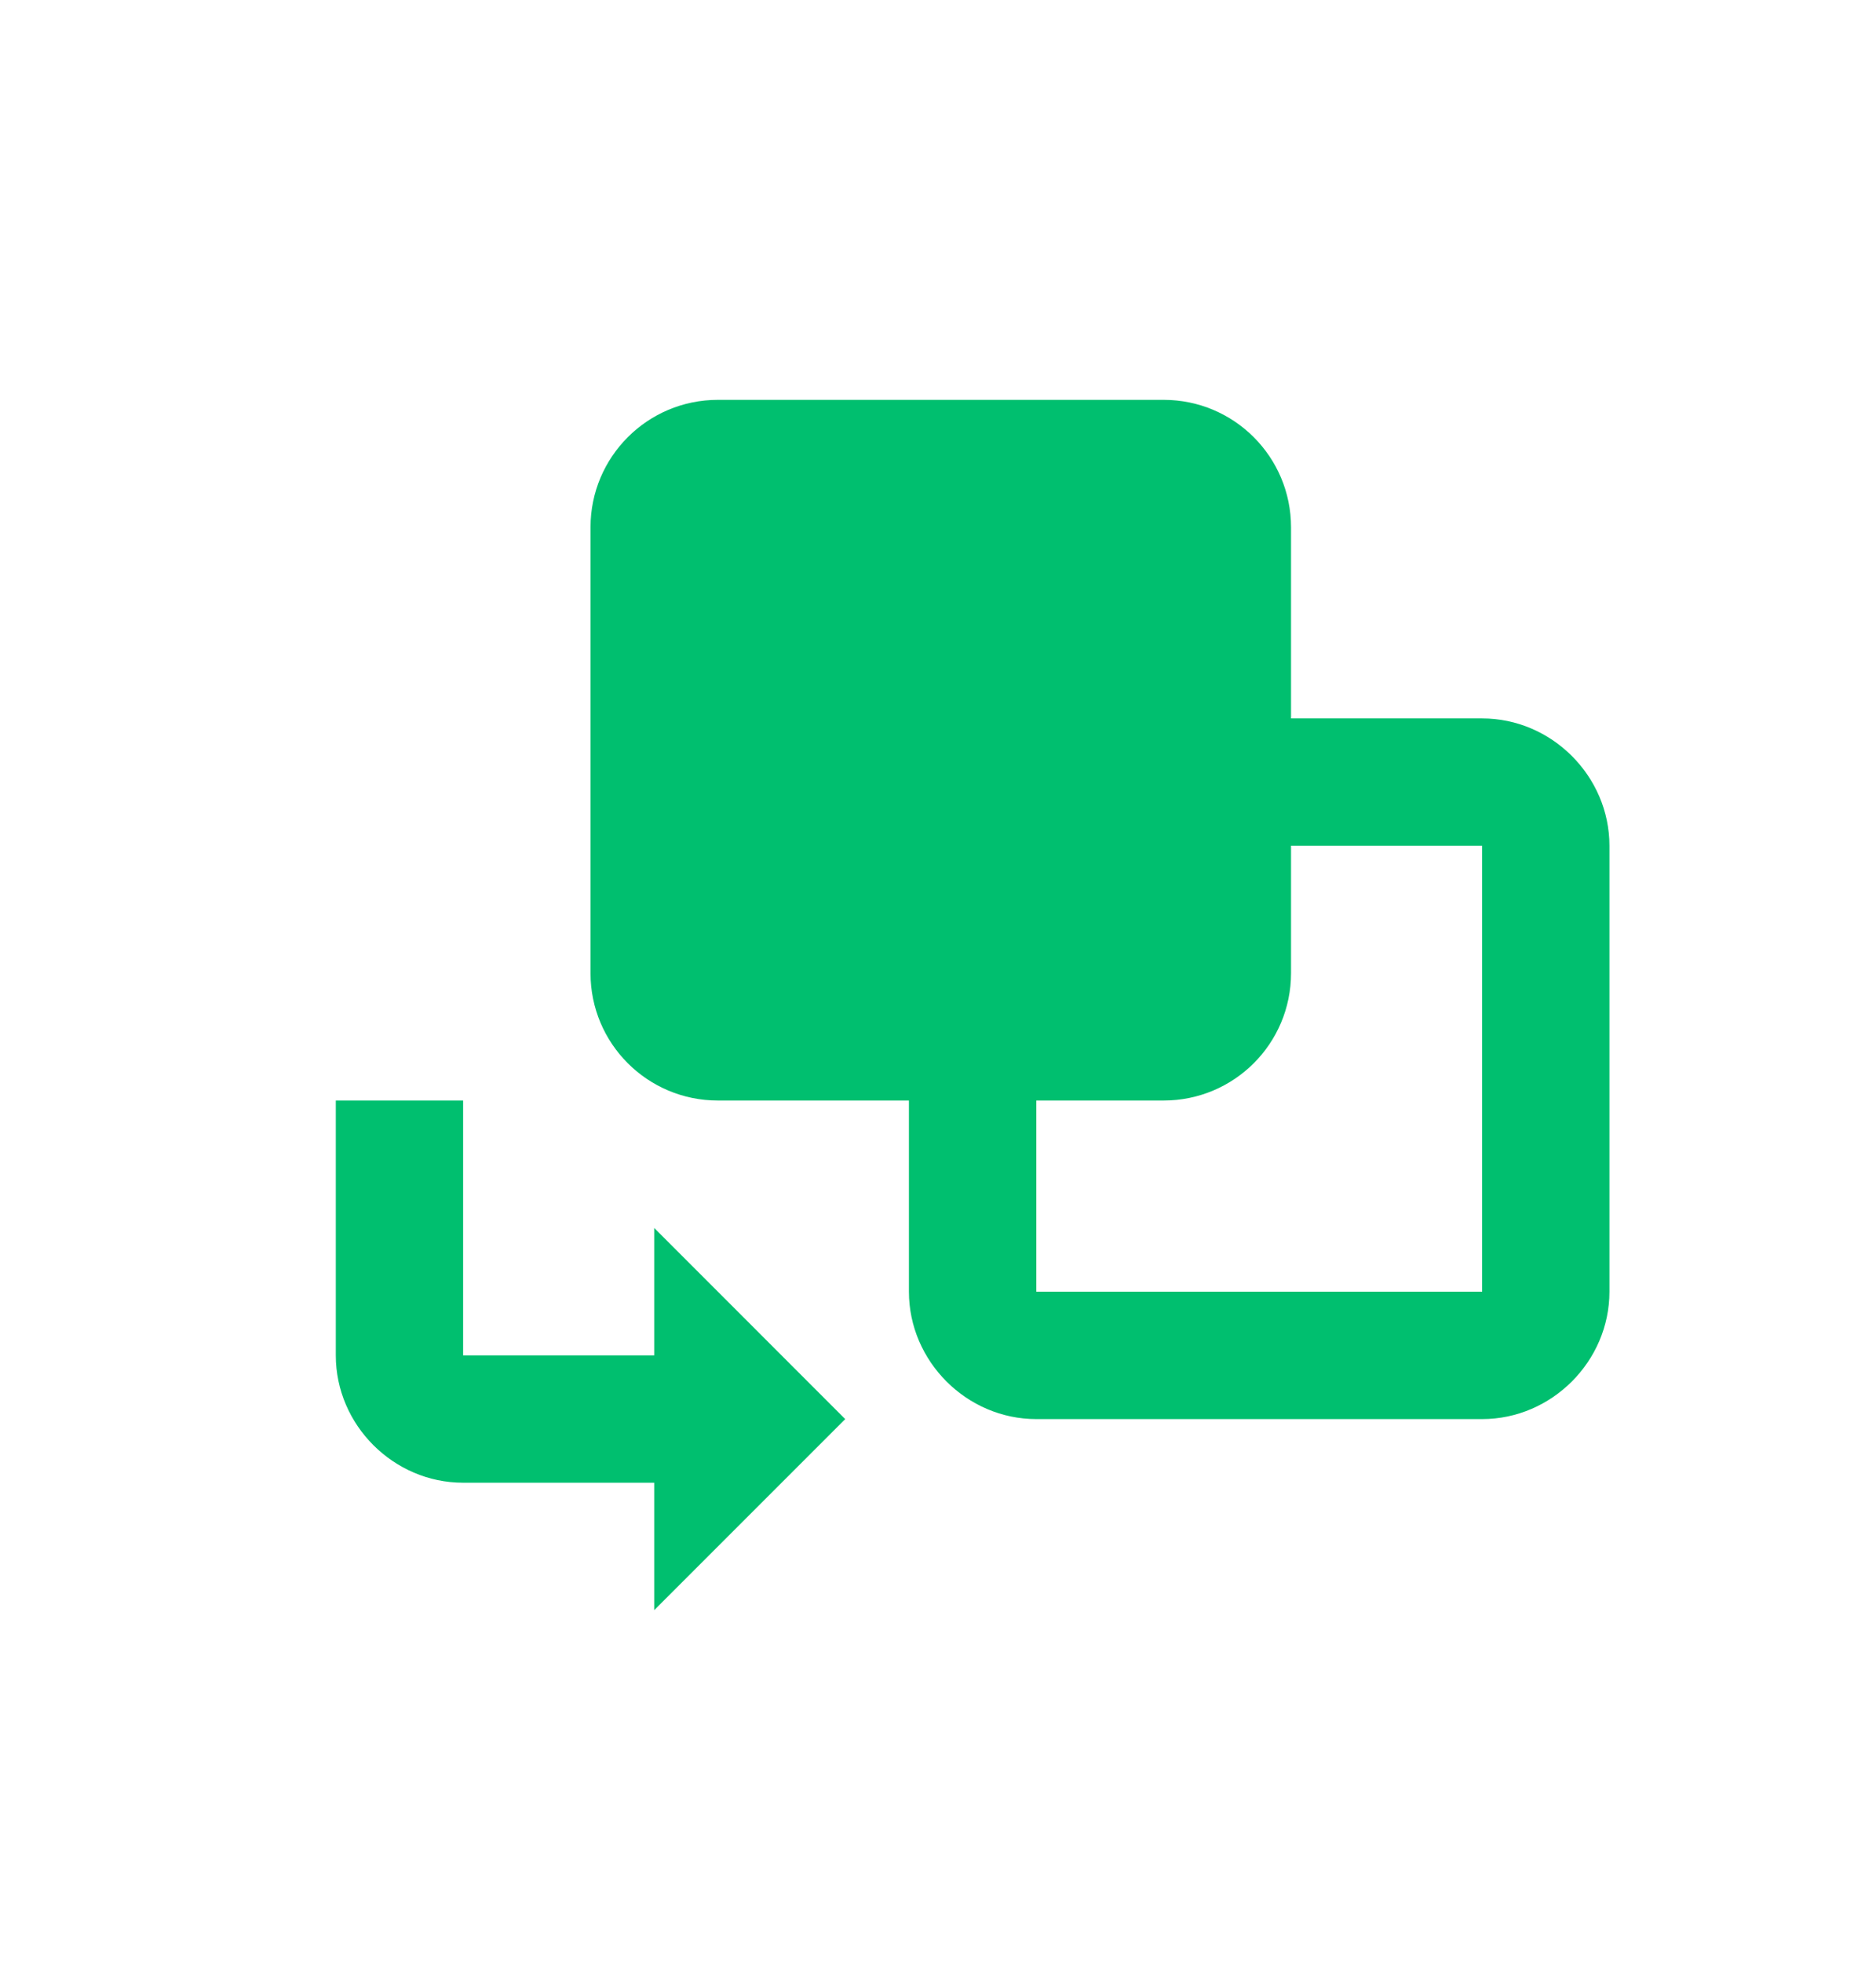 <svg width="22" height="23" viewBox="0 0 22 23" fill="none" xmlns="http://www.w3.org/2000/svg">
<path d="M8.419 4.688C7.593 4.688 6.925 5.357 6.925 6.182V11.41C6.925 12.235 7.593 12.903 8.419 12.903H10.659V15.144C10.659 15.96 11.336 16.638 12.153 16.638H17.381C18.197 16.638 18.874 15.96 18.874 15.144V9.916C18.874 9.1 18.197 8.423 17.381 8.423H15.14V6.182C15.14 5.357 14.472 4.688 13.646 4.688H8.419ZM15.14 9.916H17.381V15.144H12.153V12.903H13.646C14.472 12.903 15.14 12.235 15.14 11.41V9.916ZM3.938 12.903V15.891C3.938 16.707 4.615 17.384 5.431 17.384H7.672V18.878L9.912 16.638L7.672 14.397V15.891H5.431V12.903H3.938Z" fill="#00BF6F"/>
</svg>
